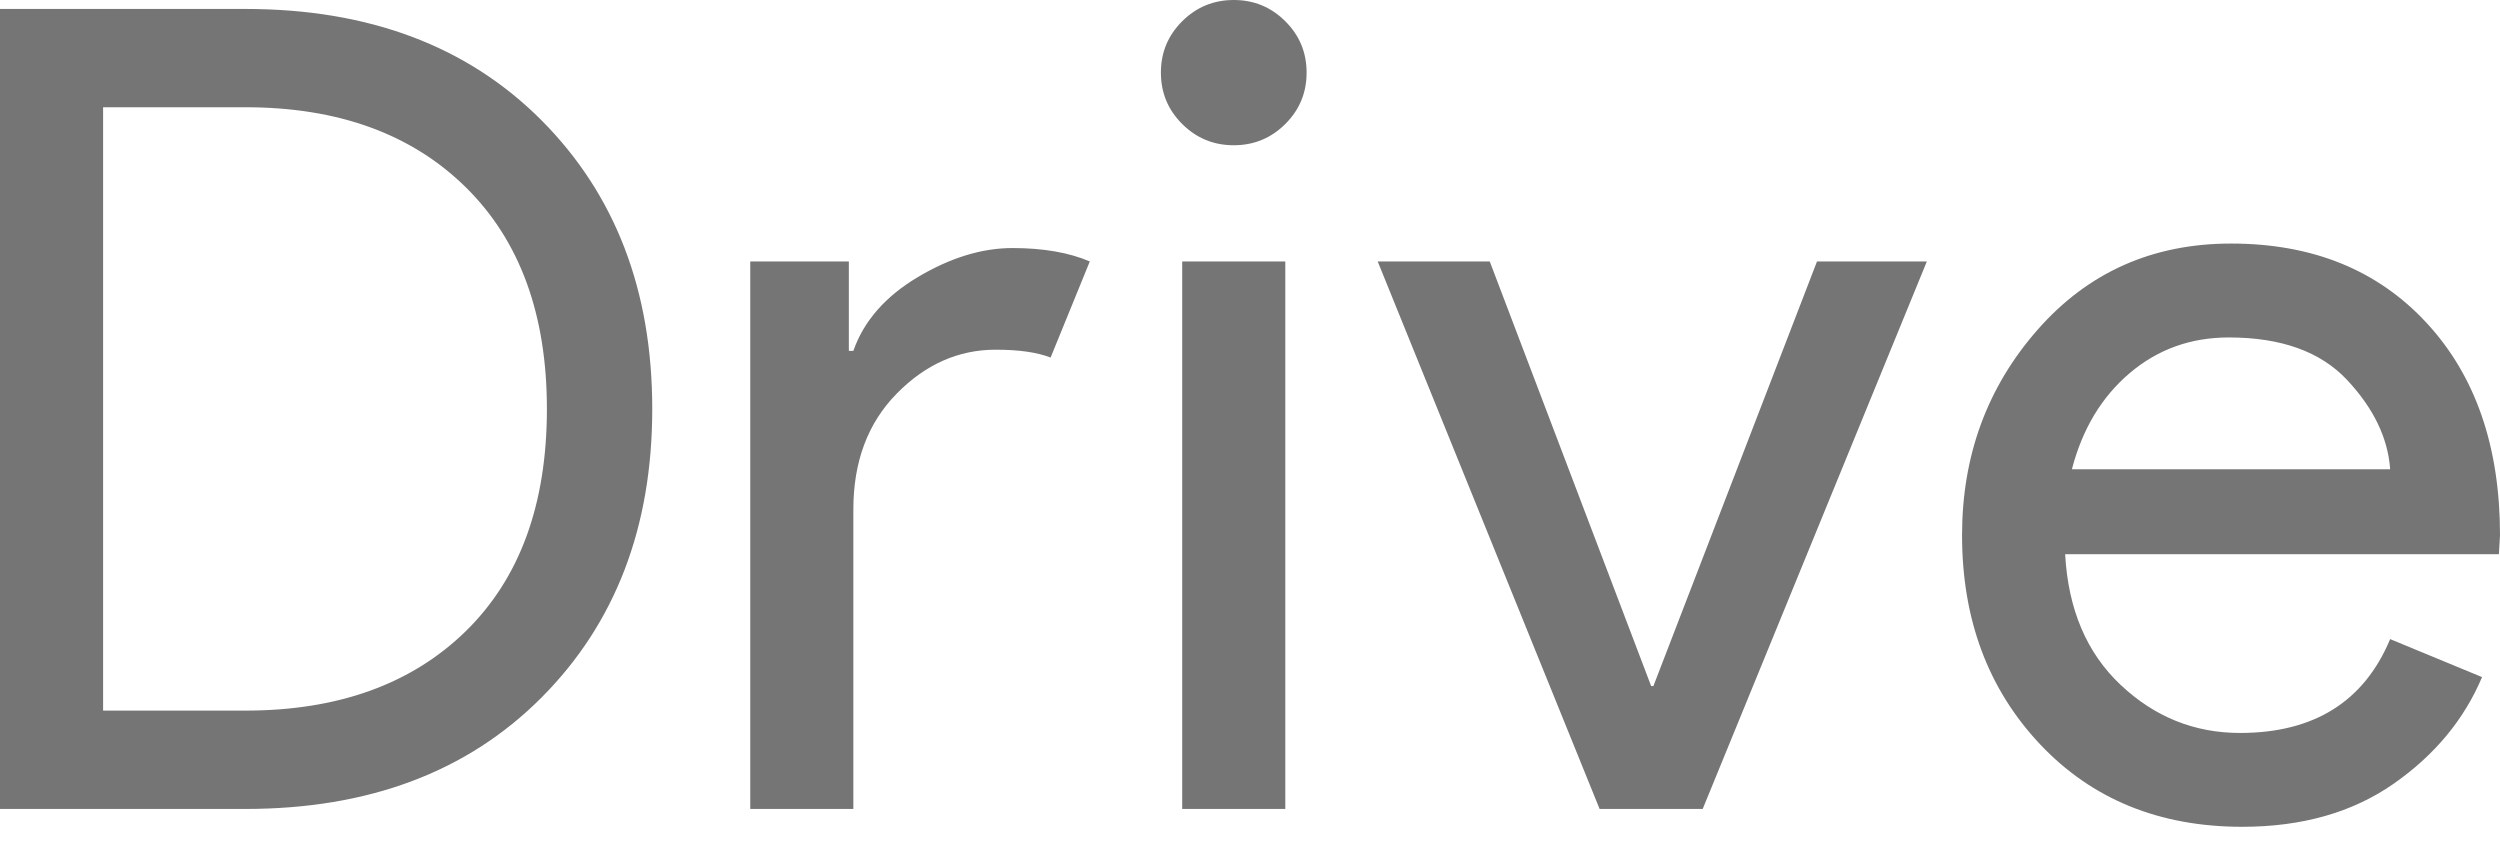 <svg width="50" height="17" viewBox="0 0 50 17" fill="none" xmlns="http://www.w3.org/2000/svg">
<path fill-rule="evenodd" clip-rule="evenodd" d="M0 16.179V0.179H4.909C7.374 0.179 9.347 0.92 10.826 2.402C12.305 3.885 13.045 5.81 13.045 8.179C13.045 10.547 12.305 12.473 10.826 13.955C9.347 15.438 7.374 16.179 4.909 16.179H0ZM2.062 14.212H4.909C6.761 14.212 8.23 13.683 9.313 12.626C10.396 11.568 10.938 10.086 10.938 8.179C10.938 6.287 10.396 4.808 9.313 3.743C8.23 2.678 6.761 2.145 4.909 2.145H2.062V14.212ZM17.067 16.179H15.005V5.229H16.977V7.017H17.067C17.276 6.421 17.706 5.929 18.356 5.542C19.006 5.155 19.637 4.961 20.25 4.961C20.862 4.961 21.378 5.05 21.796 5.229L21.012 7.151C20.743 7.046 20.377 6.994 19.913 6.994C19.166 6.994 18.505 7.289 17.93 7.877C17.354 8.465 17.067 9.236 17.067 10.19V16.179ZM24.675 2.905C24.272 2.905 23.928 2.763 23.644 2.48C23.36 2.197 23.218 1.855 23.218 1.452C23.218 1.05 23.36 0.708 23.644 0.425C23.928 0.142 24.272 0 24.675 0C25.078 0 25.422 0.142 25.706 0.425C25.99 0.708 26.132 1.05 26.132 1.452C26.132 1.855 25.99 2.197 25.706 2.48C25.422 2.763 25.078 2.905 24.675 2.905ZM25.706 16.179H23.644V5.229H25.706V16.179ZM31.992 16.179L27.554 5.229H29.795L33.023 13.721H33.068L36.34 5.229H38.537L34.054 16.179H31.992ZM44.845 16.536C43.186 16.536 41.838 15.985 40.799 14.883C39.761 13.78 39.241 12.387 39.241 10.704C39.241 9.11 39.746 7.739 40.754 6.592C41.763 5.445 43.052 4.871 44.621 4.871C46.249 4.871 47.553 5.4 48.532 6.458C49.511 7.516 50 8.931 50 10.704L49.978 11.084H41.303C41.363 12.186 41.733 13.058 42.413 13.698C43.093 14.339 43.889 14.659 44.8 14.659C46.279 14.659 47.281 14.033 47.803 12.782L49.641 13.542C49.283 14.391 48.693 15.102 47.871 15.676C47.049 16.249 46.04 16.536 44.845 16.536ZM47.803 9.385C47.759 8.76 47.471 8.164 46.941 7.598C46.41 7.032 45.622 6.749 44.576 6.749C43.814 6.749 43.153 6.987 42.592 7.464C42.032 7.94 41.647 8.581 41.438 9.385H47.803Z" fill="#757575"/>
</svg>

